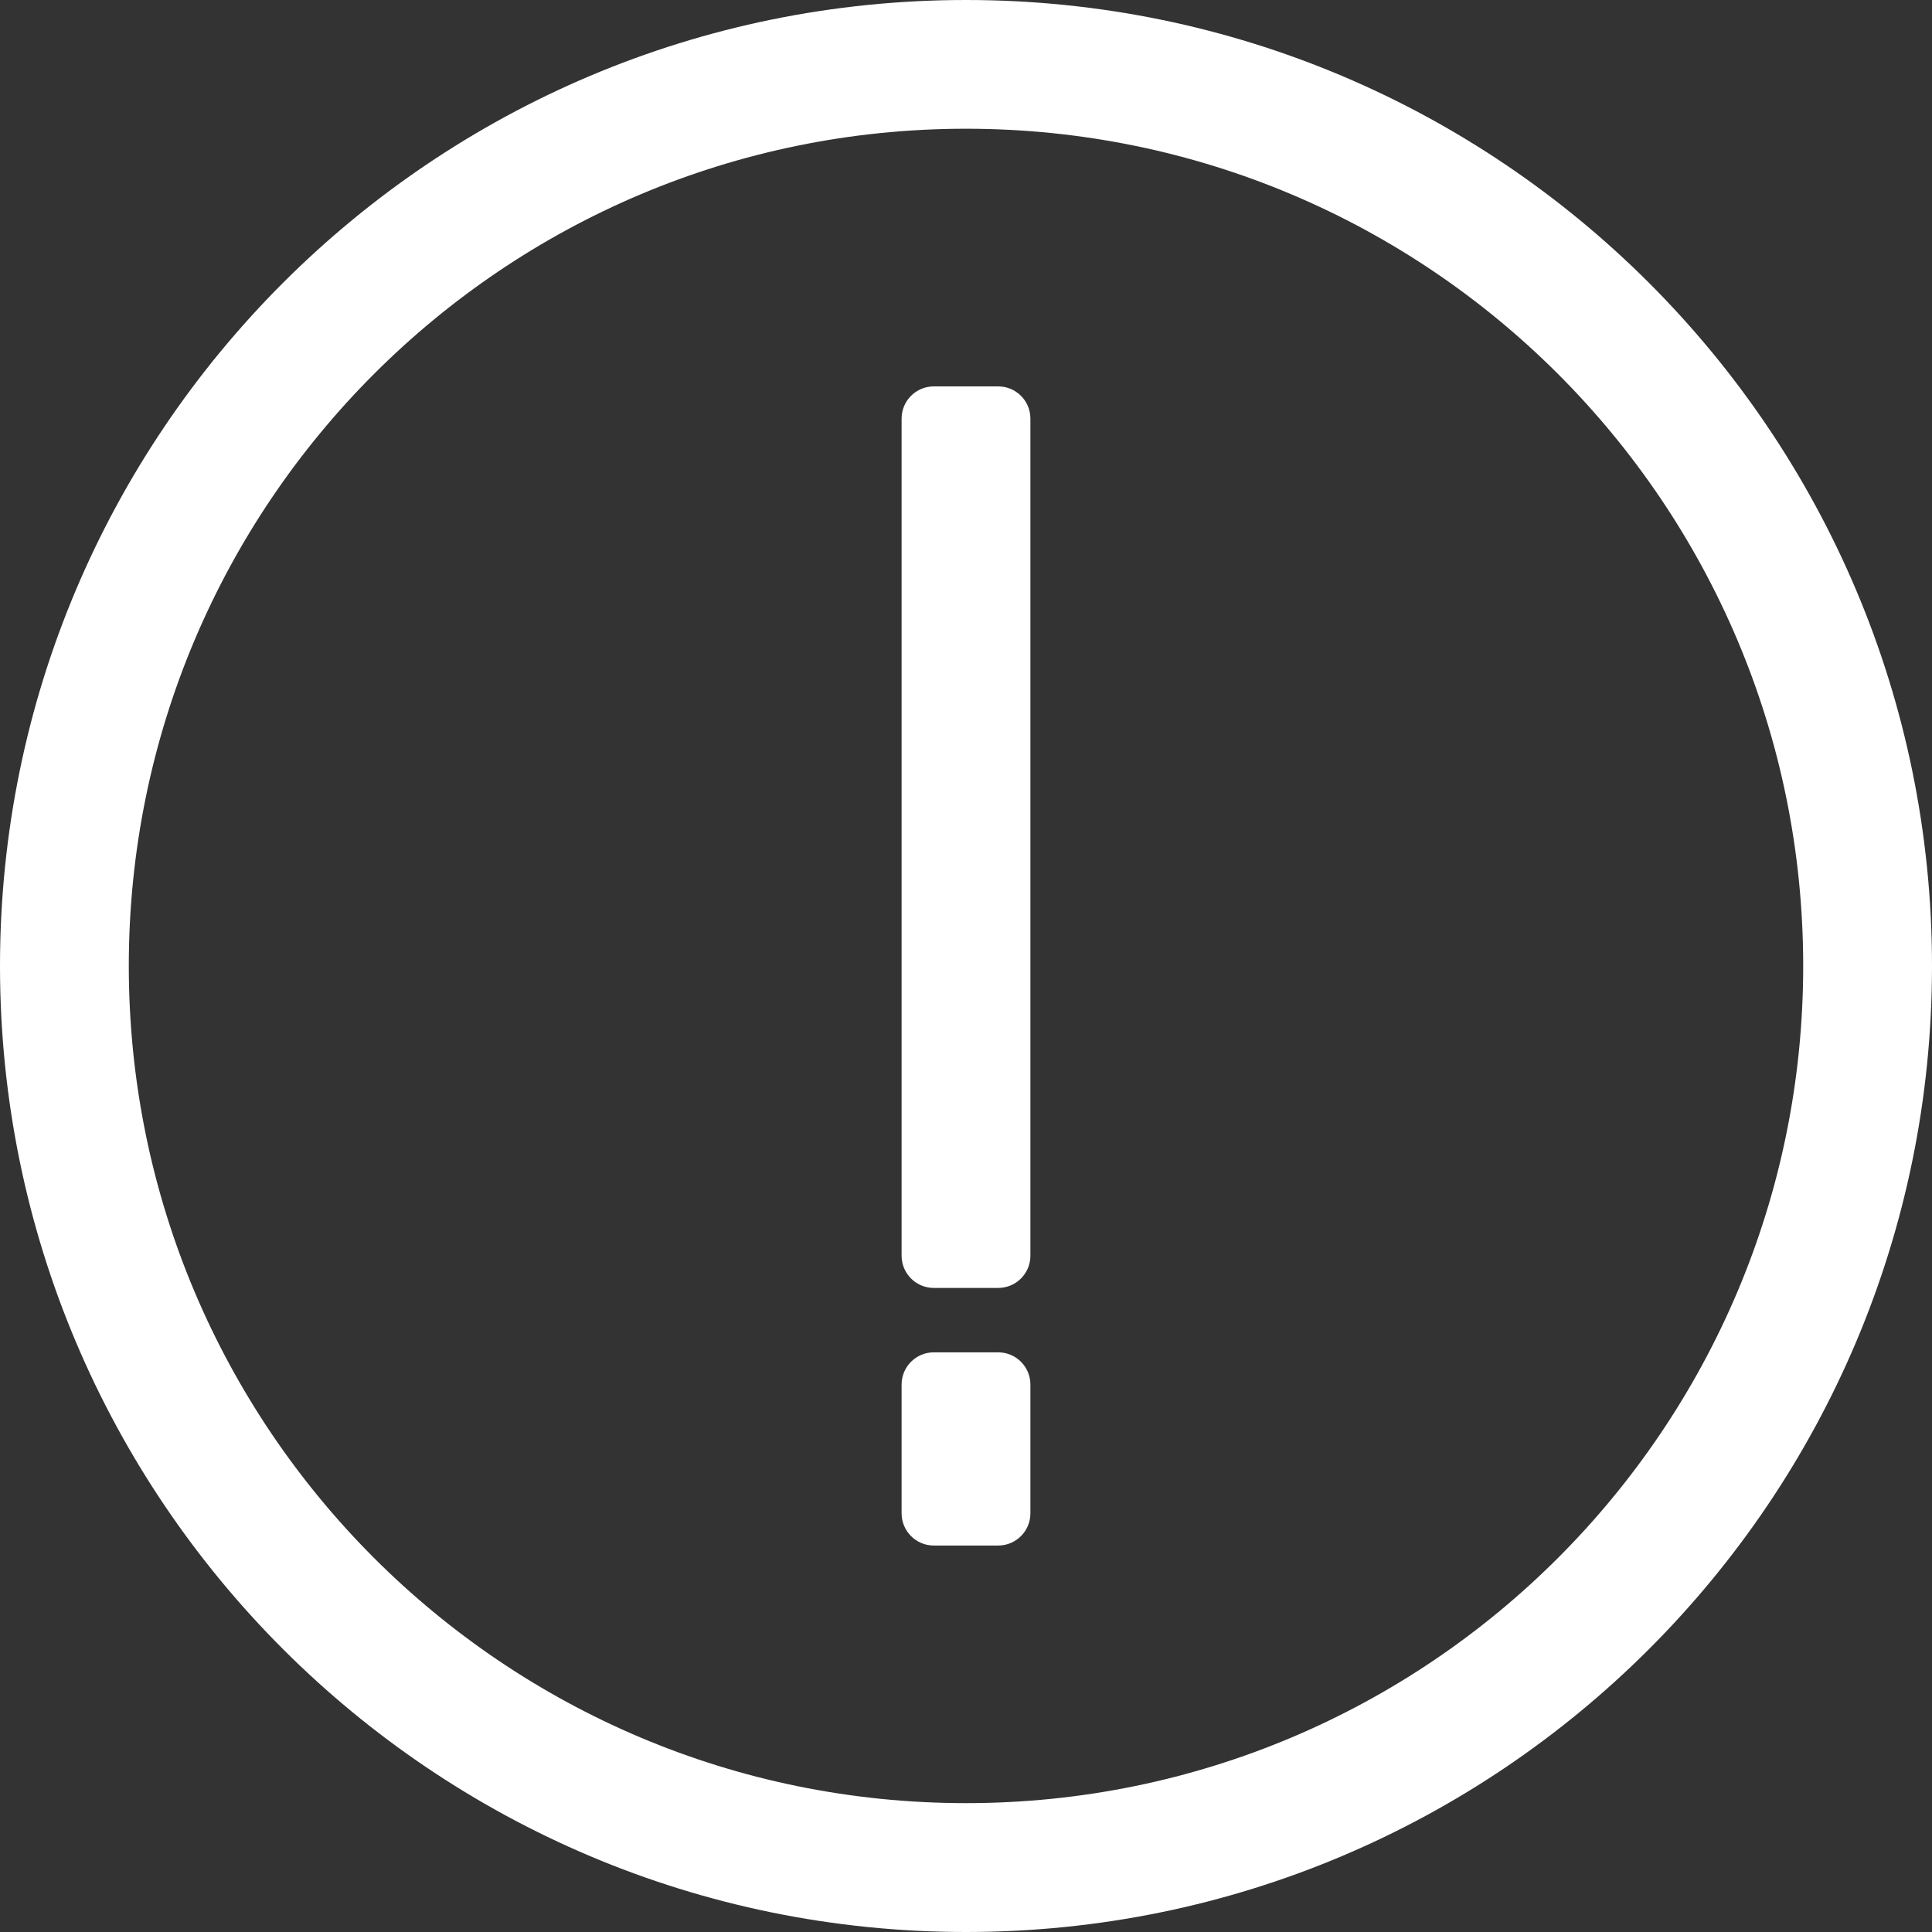 <svg xmlns="http://www.w3.org/2000/svg" viewBox="0 0 1024 1024">
  <rect x="0" y="0" width="1024" height="1024" fill="#333333" stroke="none"/>
  <path
    d="M512 1024C229.239 1024 0 794.761 0 512 0 229.205 229.239 0 512 0 794.761 0 1024 229.205 1024 512 1024 794.761 794.761 1024 512 1024ZM512 68.233C266.923 68.233 68.267 266.923 68.267 511.966 68.267 757.043 266.923 955.699 512 955.699 757.077 955.699 955.733 757.043 955.733 511.966 955.733 266.923 757.077 68.233 512 68.233ZM529.067 819.166 494.933 819.166C485.513 819.166 477.867 811.52 477.867 802.099L477.867 733.833C477.867 724.412 485.513 716.766 494.933 716.766L529.067 716.766C538.487 716.766 546.133 724.412 546.133 733.833L546.133 802.099C546.133 811.52 538.487 819.166 529.067 819.166ZM529.067 682.633 494.933 682.633C485.513 682.633 477.867 674.987 477.867 665.566L477.867 221.867C477.867 212.412 485.513 204.8 494.933 204.8L529.067 204.8C538.487 204.8 546.133 212.412 546.133 221.867L546.133 665.566C546.133 674.987 538.487 682.633 529.067 682.633Z"
    fill="#ffffff"
    p-id="9123"
  />
</svg>
